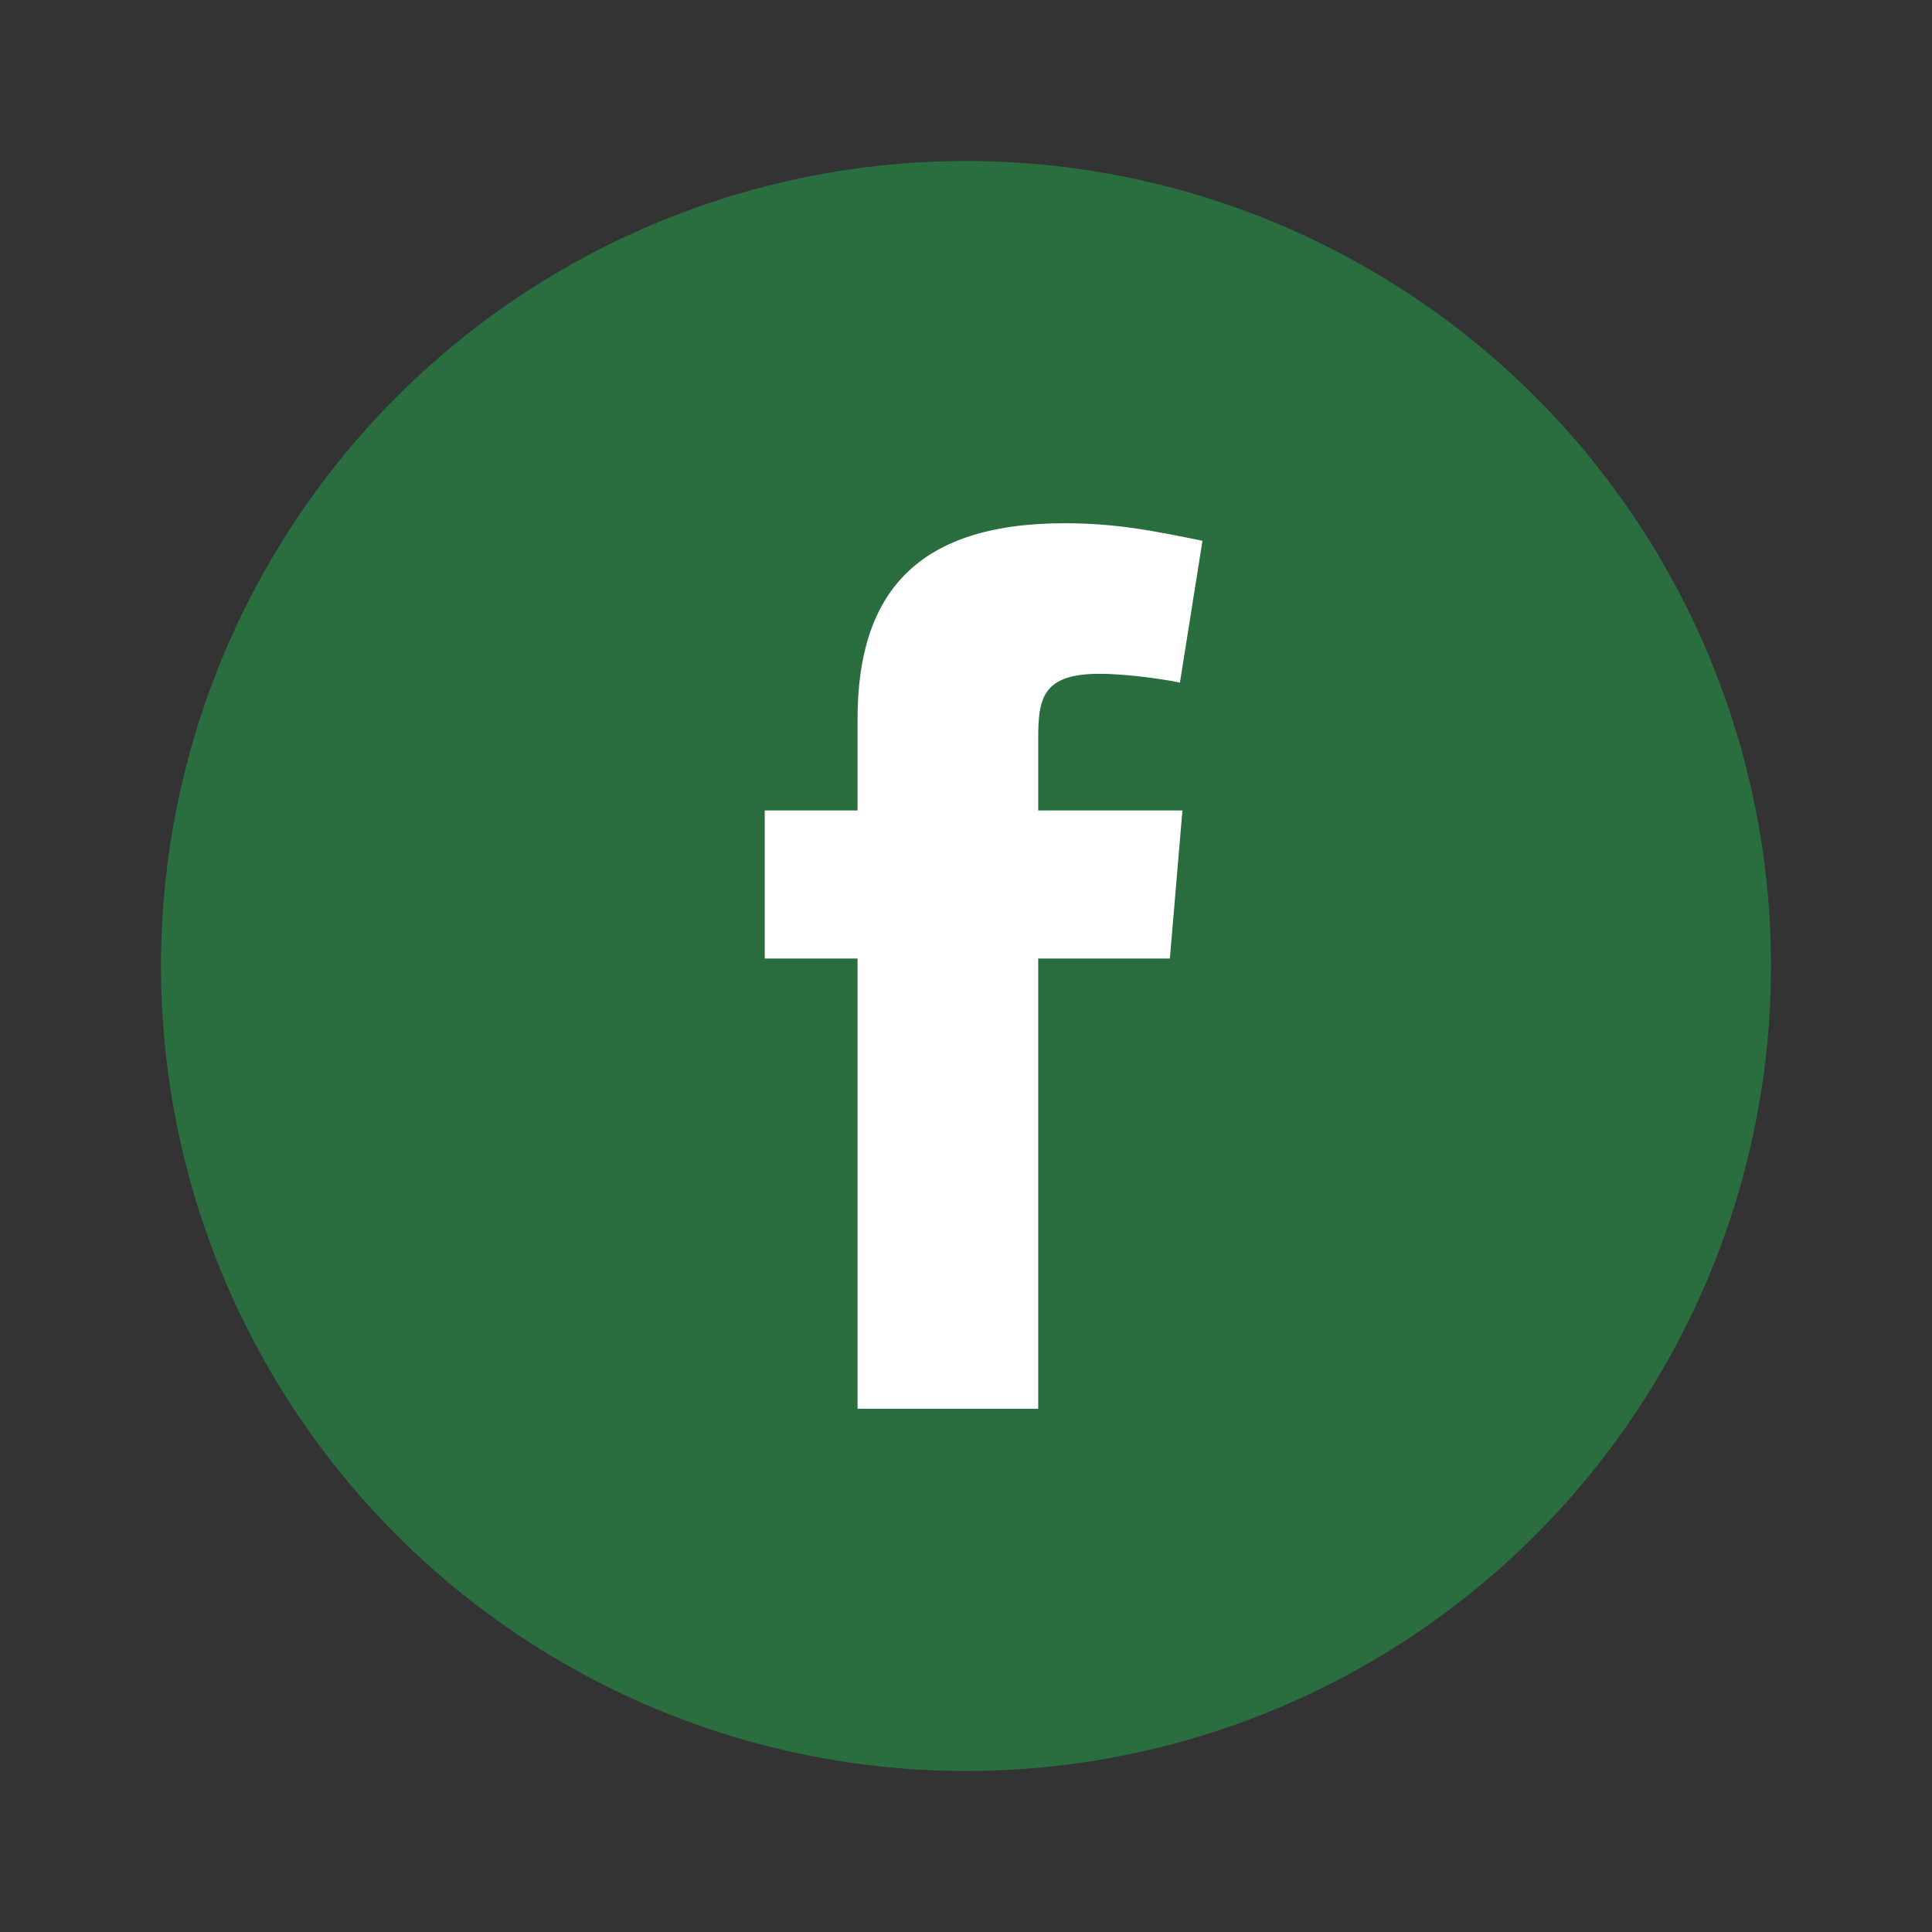 <svg width="48" height="48" viewBox="0 0 48 48" fill="none" xmlns="http://www.w3.org/2000/svg">
<rect x="0" y="0" width="48" height="48" fill="#333333" stroke="none"/>
<circle cx="24" cy="24" r="20" fill="#2A6E3F"/>
<path fill-rule="evenodd" clip-rule="evenodd" d="M29.315 16.958C28.692 16.833 27.85 16.74 27.32 16.74C25.887 16.74 25.794 17.363 25.794 18.361V20.136H29.377L29.065 23.814H25.794V35H21.306V23.814H19V20.136H21.306V17.861C21.306 14.745 22.771 13 26.448 13C27.725 13 28.66 13.187 29.875 13.436L29.315 16.958Z" fill="white"/>
</svg>
